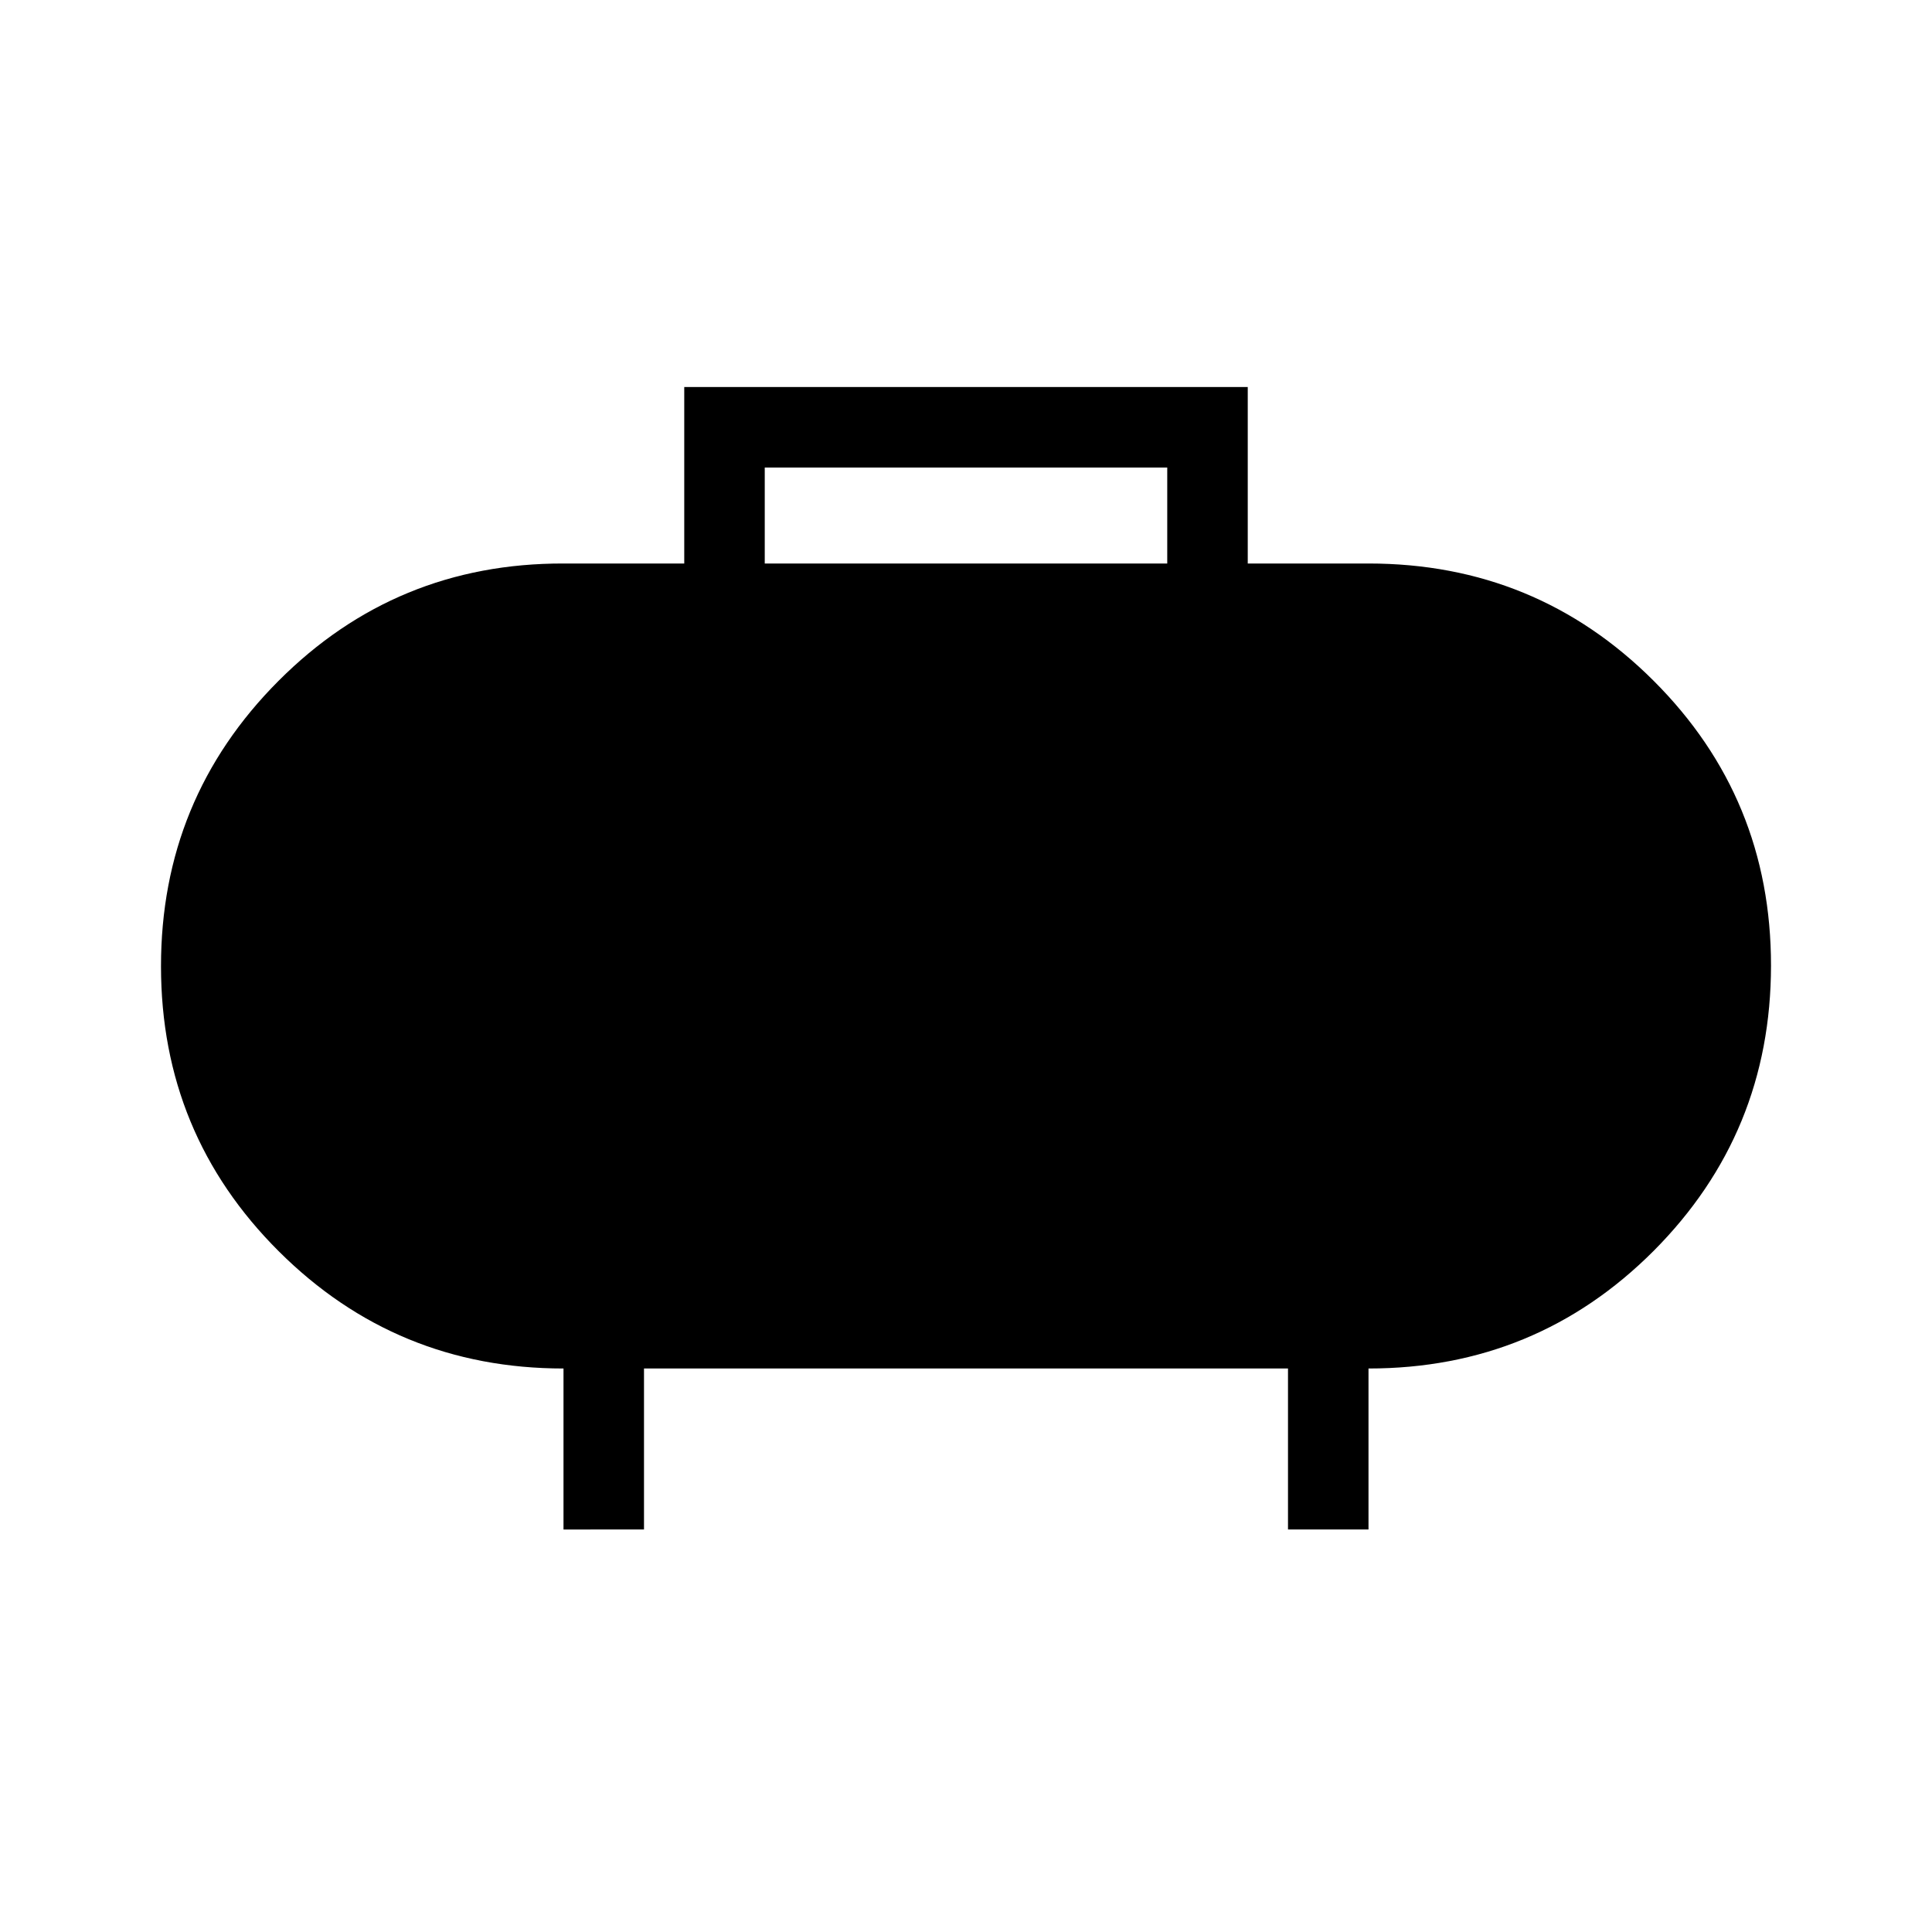 <svg xmlns="http://www.w3.org/2000/svg" width="3em" height="3em" viewBox="0 0 24 24"><path fill="currentColor" d="M9.5 7h5V5.808h-5zM7 19v-2q-2.077 0-3.538-1.457T2 12.005T3.458 8.46T7 7h1.5V4.808h7V7H17q2.083 0 3.542 1.457T22 11.995t-1.458 3.544Q19.083 17 17 17v2h-1v-2H8v2z"/></svg>